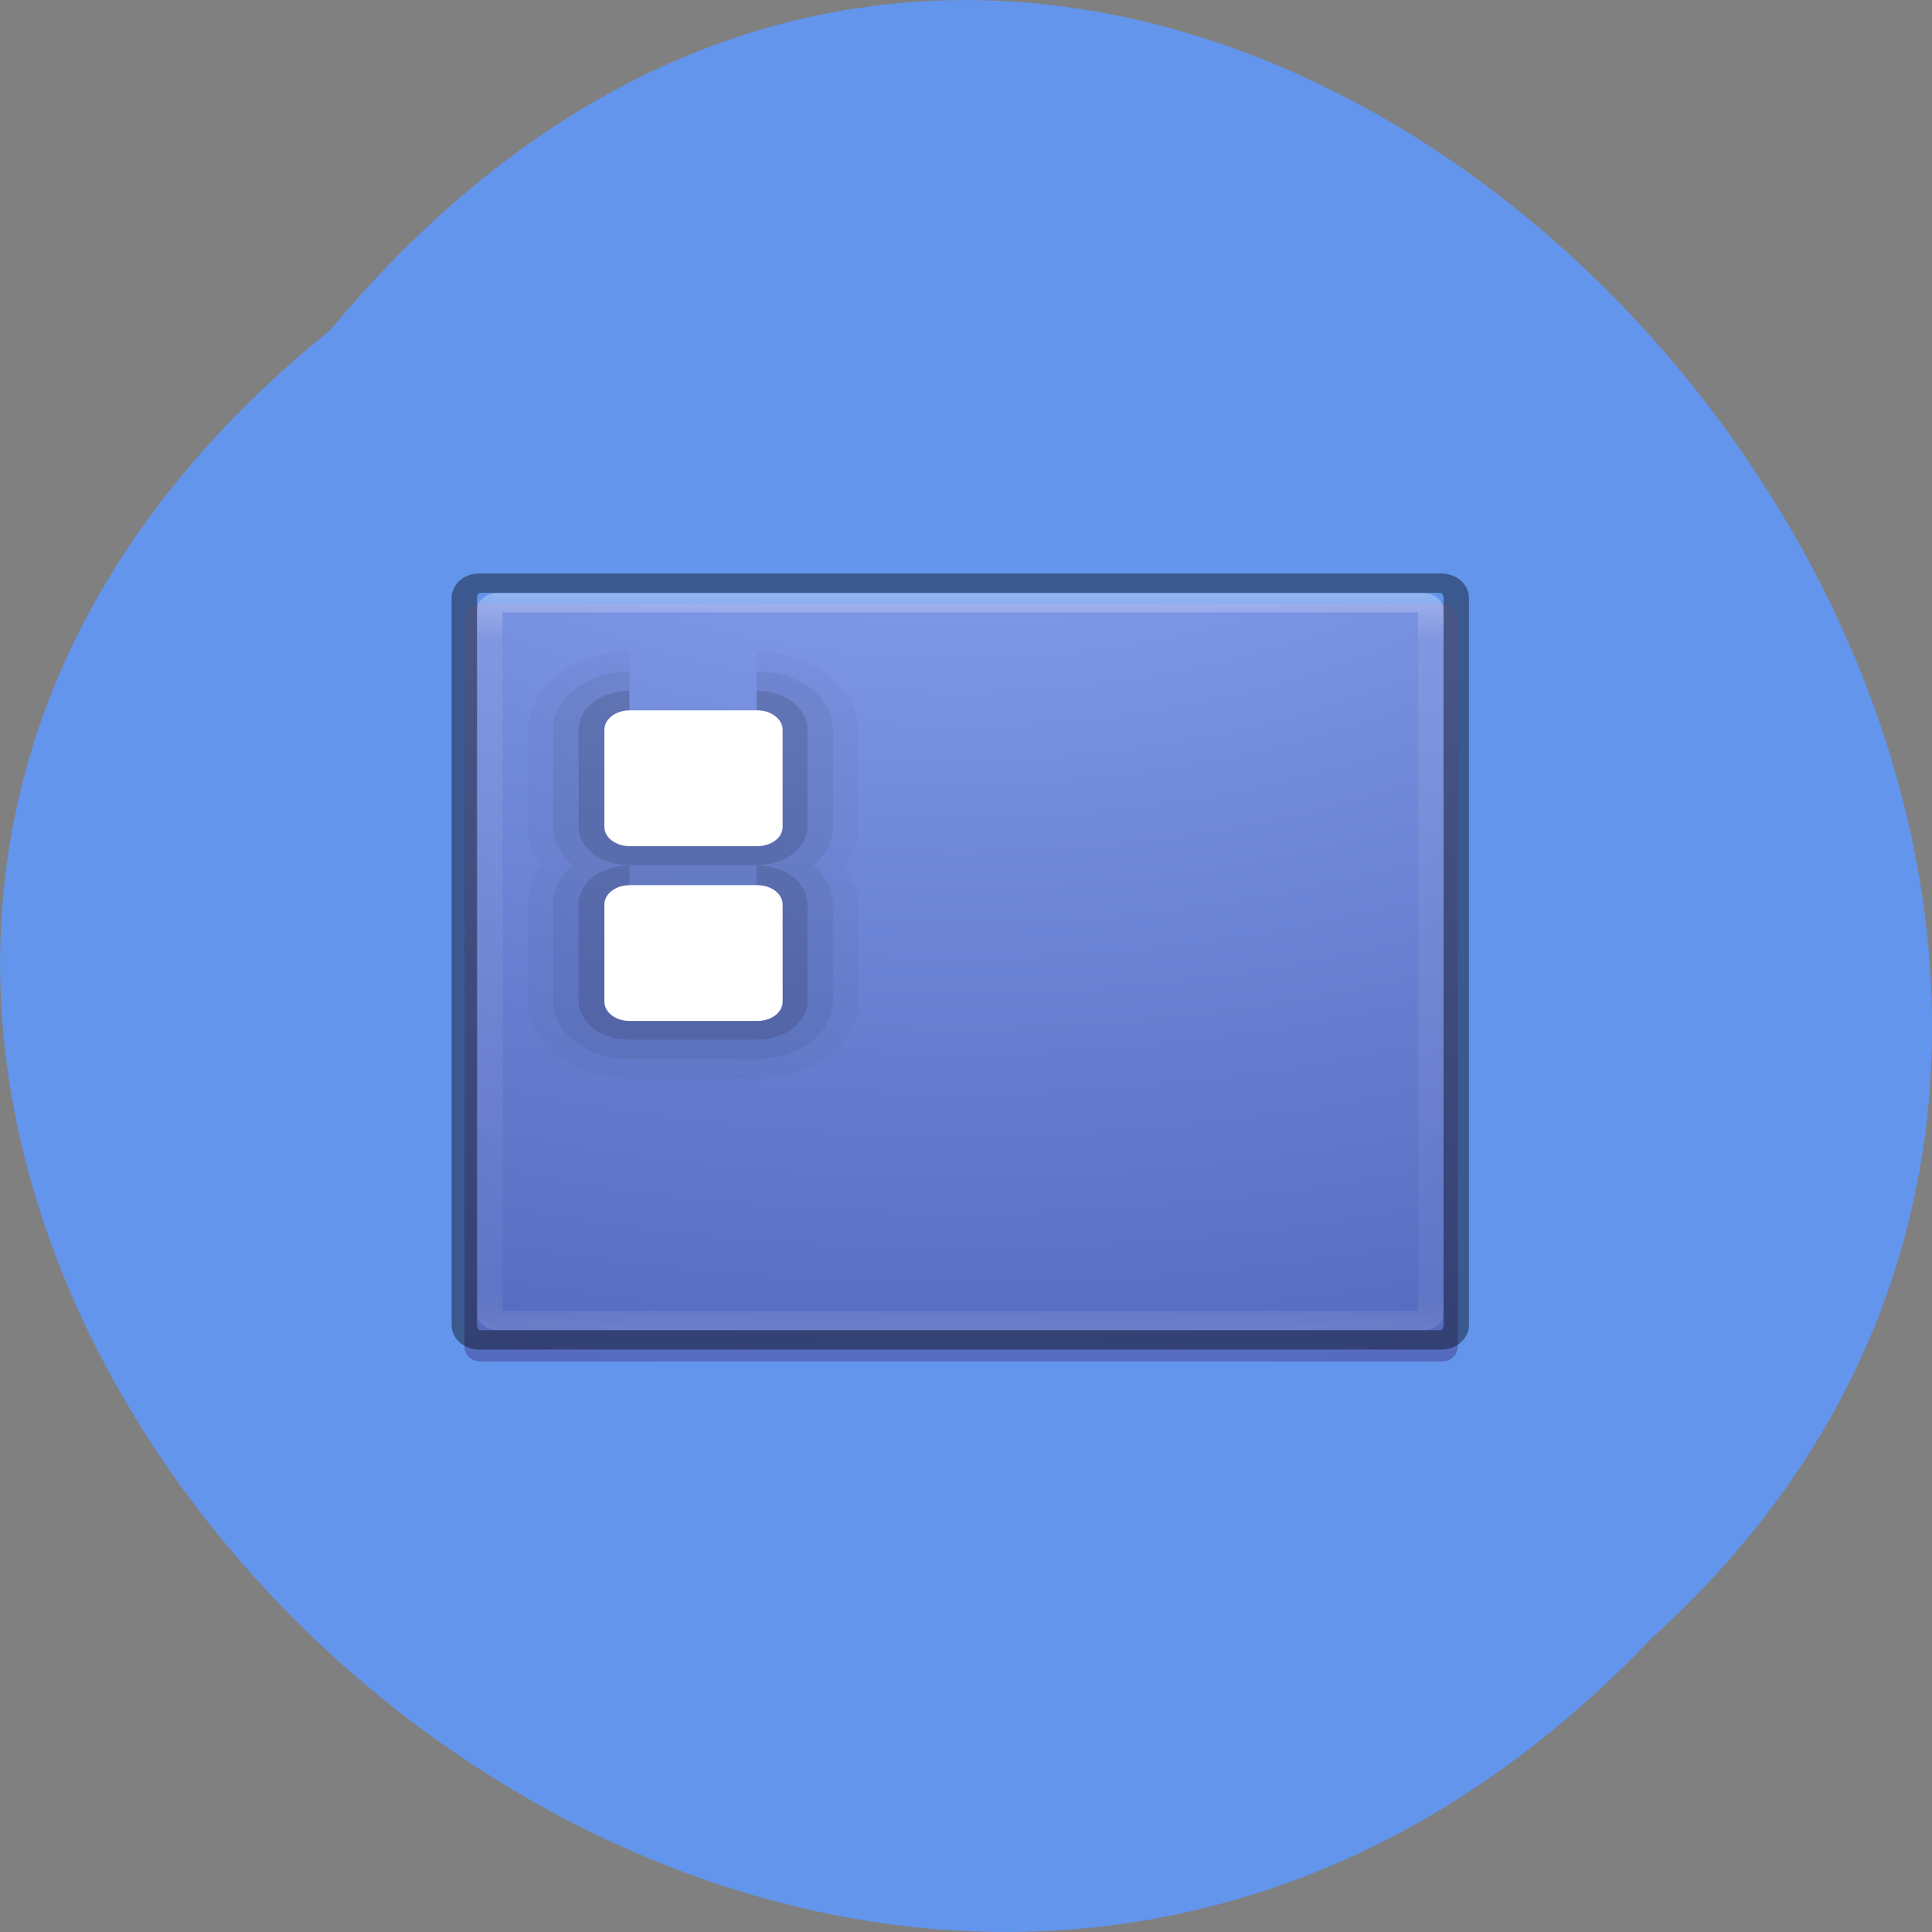 <svg xmlns="http://www.w3.org/2000/svg" xmlns:xlink="http://www.w3.org/1999/xlink" viewBox="0 0 24 24"><rect x="0" y="0" width="24" height="24" fill="#808080" stroke="none"/><defs><g id="5" clip-path="url(#4)"><path d="m 10.995 11 c -0.555 0 -1 0.453 -1 1 v 5 c 0 0.551 0.444 0.988 1 0.988 h 4.999 c 0.555 0 1 -0.437 1 -0.988 v -5 c 0 -0.551 -0.444 -1 -1 -1 m -4.999 9 c -0.555 0 -1 0.437 -1 1 v 4.987 c 0 0.567 0.444 1 1 1 h 4.999 c 0.555 0 1 -0.437 1 -1 v -4.987 c 0 -0.567 -0.444 -1 -1 -1" transform="matrix(0.316 0 0 0.241 4.345 6.171)" fill="none" stroke="#000" stroke-width="2"/></g><g id="8" clip-path="url(#7)"><path d="m 10.995 11 c -0.555 0 -1 0.453 -1 1 v 5 c 0 0.551 0.444 0.988 1 0.988 h 4.999 c 0.555 0 1 -0.437 1 -0.988 v -5 c 0 -0.551 -0.444 -1 -1 -1 m -4.999 9 c -0.555 0 -1 0.437 -1 1 v 4.987 c 0 0.567 0.444 1 1 1 h 4.999 c 0.555 0 1 -0.437 1 -1 v -4.987 c 0 -0.567 -0.444 -1 -1 -1" transform="matrix(0.316 0 0 0.241 4.345 6.171)" fill="none" stroke="#000" stroke-width="4"/></g><g id="B" clip-path="url(#A)"><path d="m 10.995 11 c -0.555 0 -1 0.453 -1 1 v 5 c 0 0.551 0.444 0.988 1 0.988 h 4.999 c 0.555 0 1 -0.437 1 -0.988 v -5 c 0 -0.551 -0.444 -1 -1 -1 m -4.999 9 c -0.555 0 -1 0.437 -1 1 v 4.987 c 0 0.567 0.444 1 1 1 h 4.999 c 0.555 0 1 -0.437 1 -1 v -4.987 c 0 -0.567 -0.444 -1 -1 -1" transform="matrix(0.316 0 0 0.241 4.345 6.171)" fill="none" stroke="#000" stroke-width="6"/></g><clipPath id="7"><path d="M 0,0 H24 V24 H0 z"/></clipPath><clipPath id="4"><path d="M 0,0 H24 V24 H0 z"/></clipPath><clipPath id="A"><path d="M 0,0 H24 V24 H0 z"/></clipPath><filter id="2" filterUnits="objectBoundingBox" x="0" y="0" width="24" height="24"><feColorMatrix type="matrix" in="SourceGraphic" values="0 0 0 0 1 0 0 0 0 1 0 0 0 0 1 0 0 0 1 0"/></filter><linearGradient id="1" gradientUnits="userSpaceOnUse" y1="1010.36" x2="0" y2="1048.36"><stop stop-color="#fff" stop-opacity="0.302"/><stop offset="0.063" stop-color="#fff" stop-opacity="0.071"/><stop offset="0.951" stop-color="#fff" stop-opacity="0.047"/><stop offset="1" stop-color="#fff" stop-opacity="0.118"/></linearGradient><mask id="3"><g filter="url(#2)"><path fill-opacity="0.122" d="M 0,0 H24 V24 H0 z"/></g></mask><mask id="9"><g filter="url(#2)"><path fill-opacity="0.031" d="M 0,0 H24 V24 H0 z"/></g></mask><mask id="6"><g filter="url(#2)"><path fill-opacity="0.059" d="M 0,0 H24 V24 H0 z"/></g></mask><radialGradient id="0" gradientUnits="userSpaceOnUse" cx="7.145" cy="10.03" r="12.672" gradientTransform="matrix(0 2.205 -3.551 0 47.558 -12.62)"><stop stop-color="#93abfb"/><stop offset="0.262" stop-color="#7189d9"/><stop offset="0.705" stop-color="#3e52ab"/><stop offset="1" stop-color="#2a3358"/></radialGradient></defs><path d="m 4.098 4.105 c -12.18 9.828 5.648 27.574 16.426 16.238 c 10.797 -9.754 -6.06 -28.688 -16.426 -16.238" fill="#6395ec"/><path d="m 5.957 7.496 h 11.965 c 0.105 0 0.188 0.086 0.188 0.188 v 9.04 c 0 0.102 -0.082 0.188 -0.188 0.188 h -11.965 c -0.105 0 -0.188 -0.086 -0.188 -0.188 v -9.04 c 0 -0.102 0.082 -0.188 0.188 -0.188" fill="url(#0)"/><g fill="none" stroke-linejoin="round" stroke-linecap="round"><path d="m 5.799 1010.86 h 36.403 c 0.16 0 0.296 0.178 0.296 0.389 v 36.22 c 0 0.21 -0.136 0.389 -0.296 0.389 h -36.403 c -0.16 0 -0.296 -0.178 -0.296 -0.389 v -36.22 c 0 -0.21 0.136 -0.389 0.296 -0.389" transform="matrix(0.316 0 0 0.241 4.345 -236.13)" stroke="url(#1)"/><path d="m -1048.08 4.502 h 37.452 c 0.421 0 0.777 0.259 0.777 0.593 v 37.81 c 0 0.333 -0.356 0.593 -0.777 0.593 h -37.452 c -0.421 0 -0.777 -0.259 -0.777 -0.593 v -37.81 c 0 -0.333 0.356 -0.593 0.777 -0.593" transform="matrix(0 -0.241 0.316 0 4.345 -236.13)" stroke-opacity="0.4" stroke="#000"/></g><use xlink:href="#5" mask="url(#3)"/><use xlink:href="#8" mask="url(#6)"/><use xlink:href="#B" mask="url(#9)"/><path d="m 7.824 8.824 c -0.176 0 -0.316 0.109 -0.316 0.242 v 1.207 c 0 0.133 0.141 0.238 0.316 0.238 h 1.582 c 0.176 0 0.316 -0.105 0.316 -0.238 v -1.207 c 0 -0.133 -0.141 -0.242 -0.316 -0.242 m -1.582 2.172 c -0.176 0 -0.316 0.105 -0.316 0.242 v 1.203 c 0 0.137 0.141 0.242 0.316 0.242 h 1.582 c 0.176 0 0.316 -0.105 0.316 -0.242 v -1.203 c 0 -0.137 -0.141 -0.242 -0.316 -0.242" fill="#fff"/></svg>